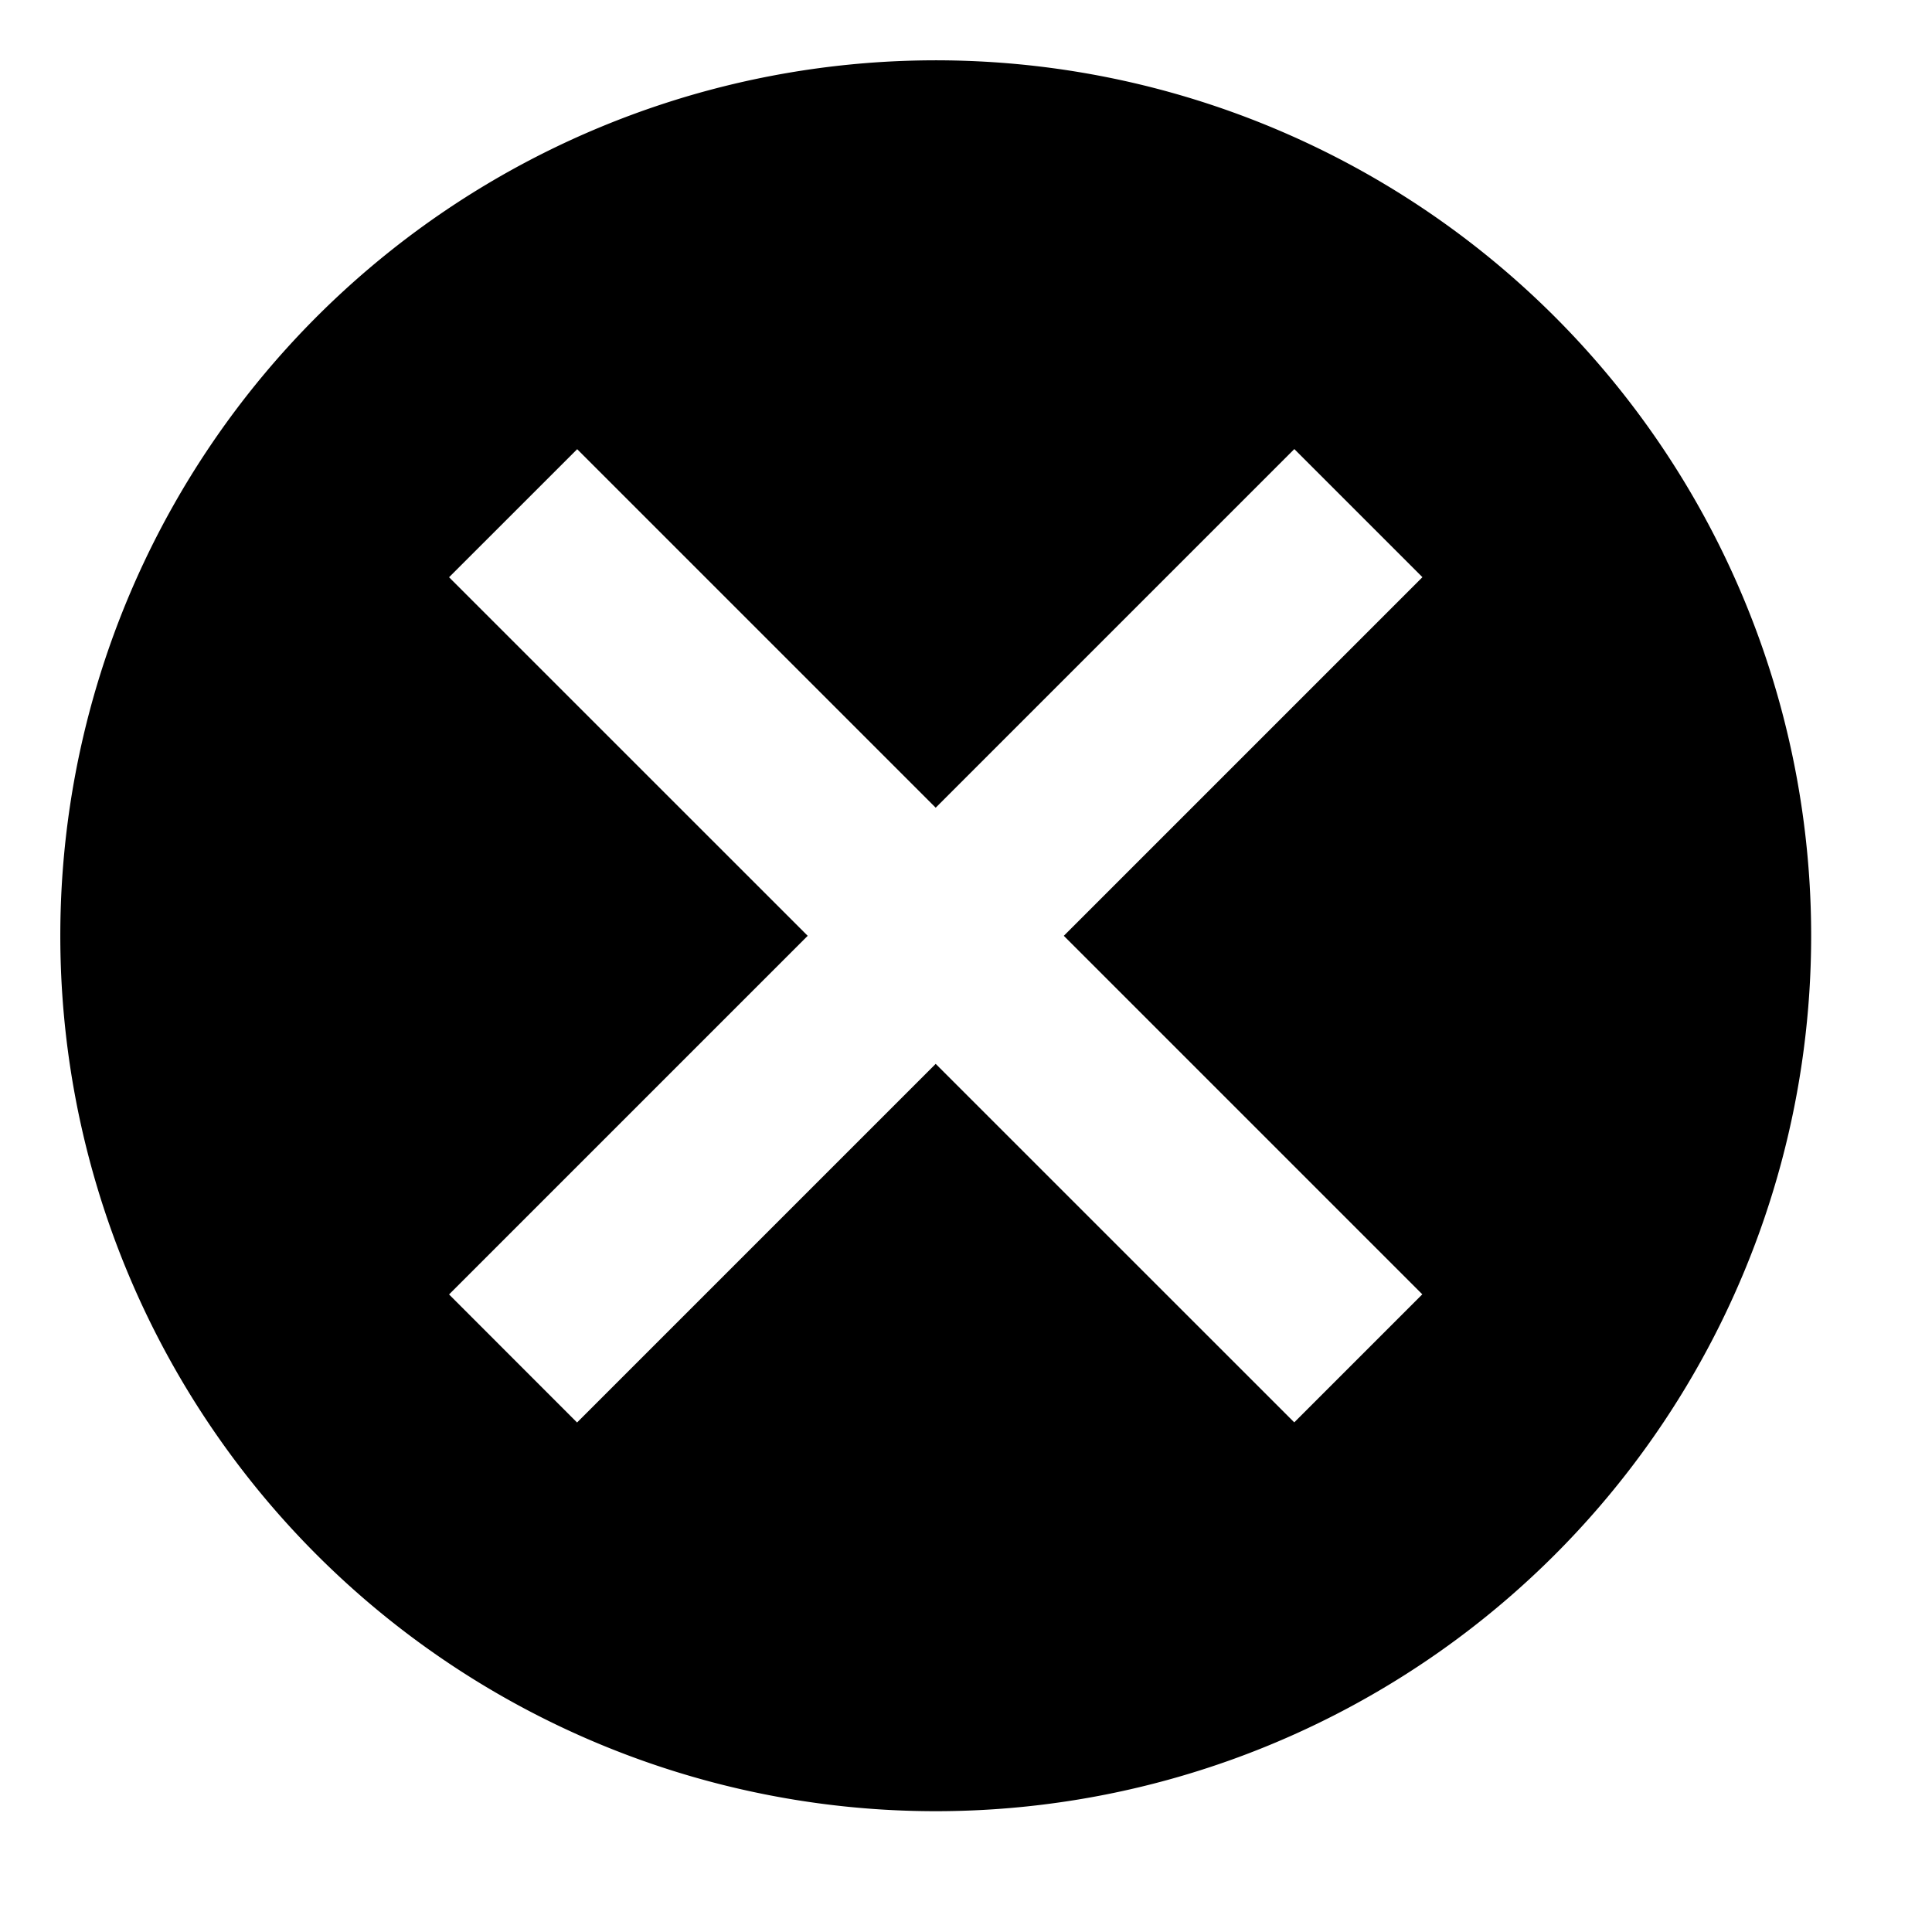 <svg id="icons" xmlns="http://www.w3.org/2000/svg" viewBox="0 0 32 32"><path d="M25.752 5.246a14.5 14.5 0 1 0 0 20.506 14.501 14.501 0 0 0 0-20.506zm-2.194 16.192l-2.121 2.121-5.939-5.938-5.94 5.94-2.12-2.121 5.94-5.94-5.94-5.939L9.56 7.44l5.938 5.938 5.94-5.94L23.56 9.56l-5.94 5.94z"/></svg>